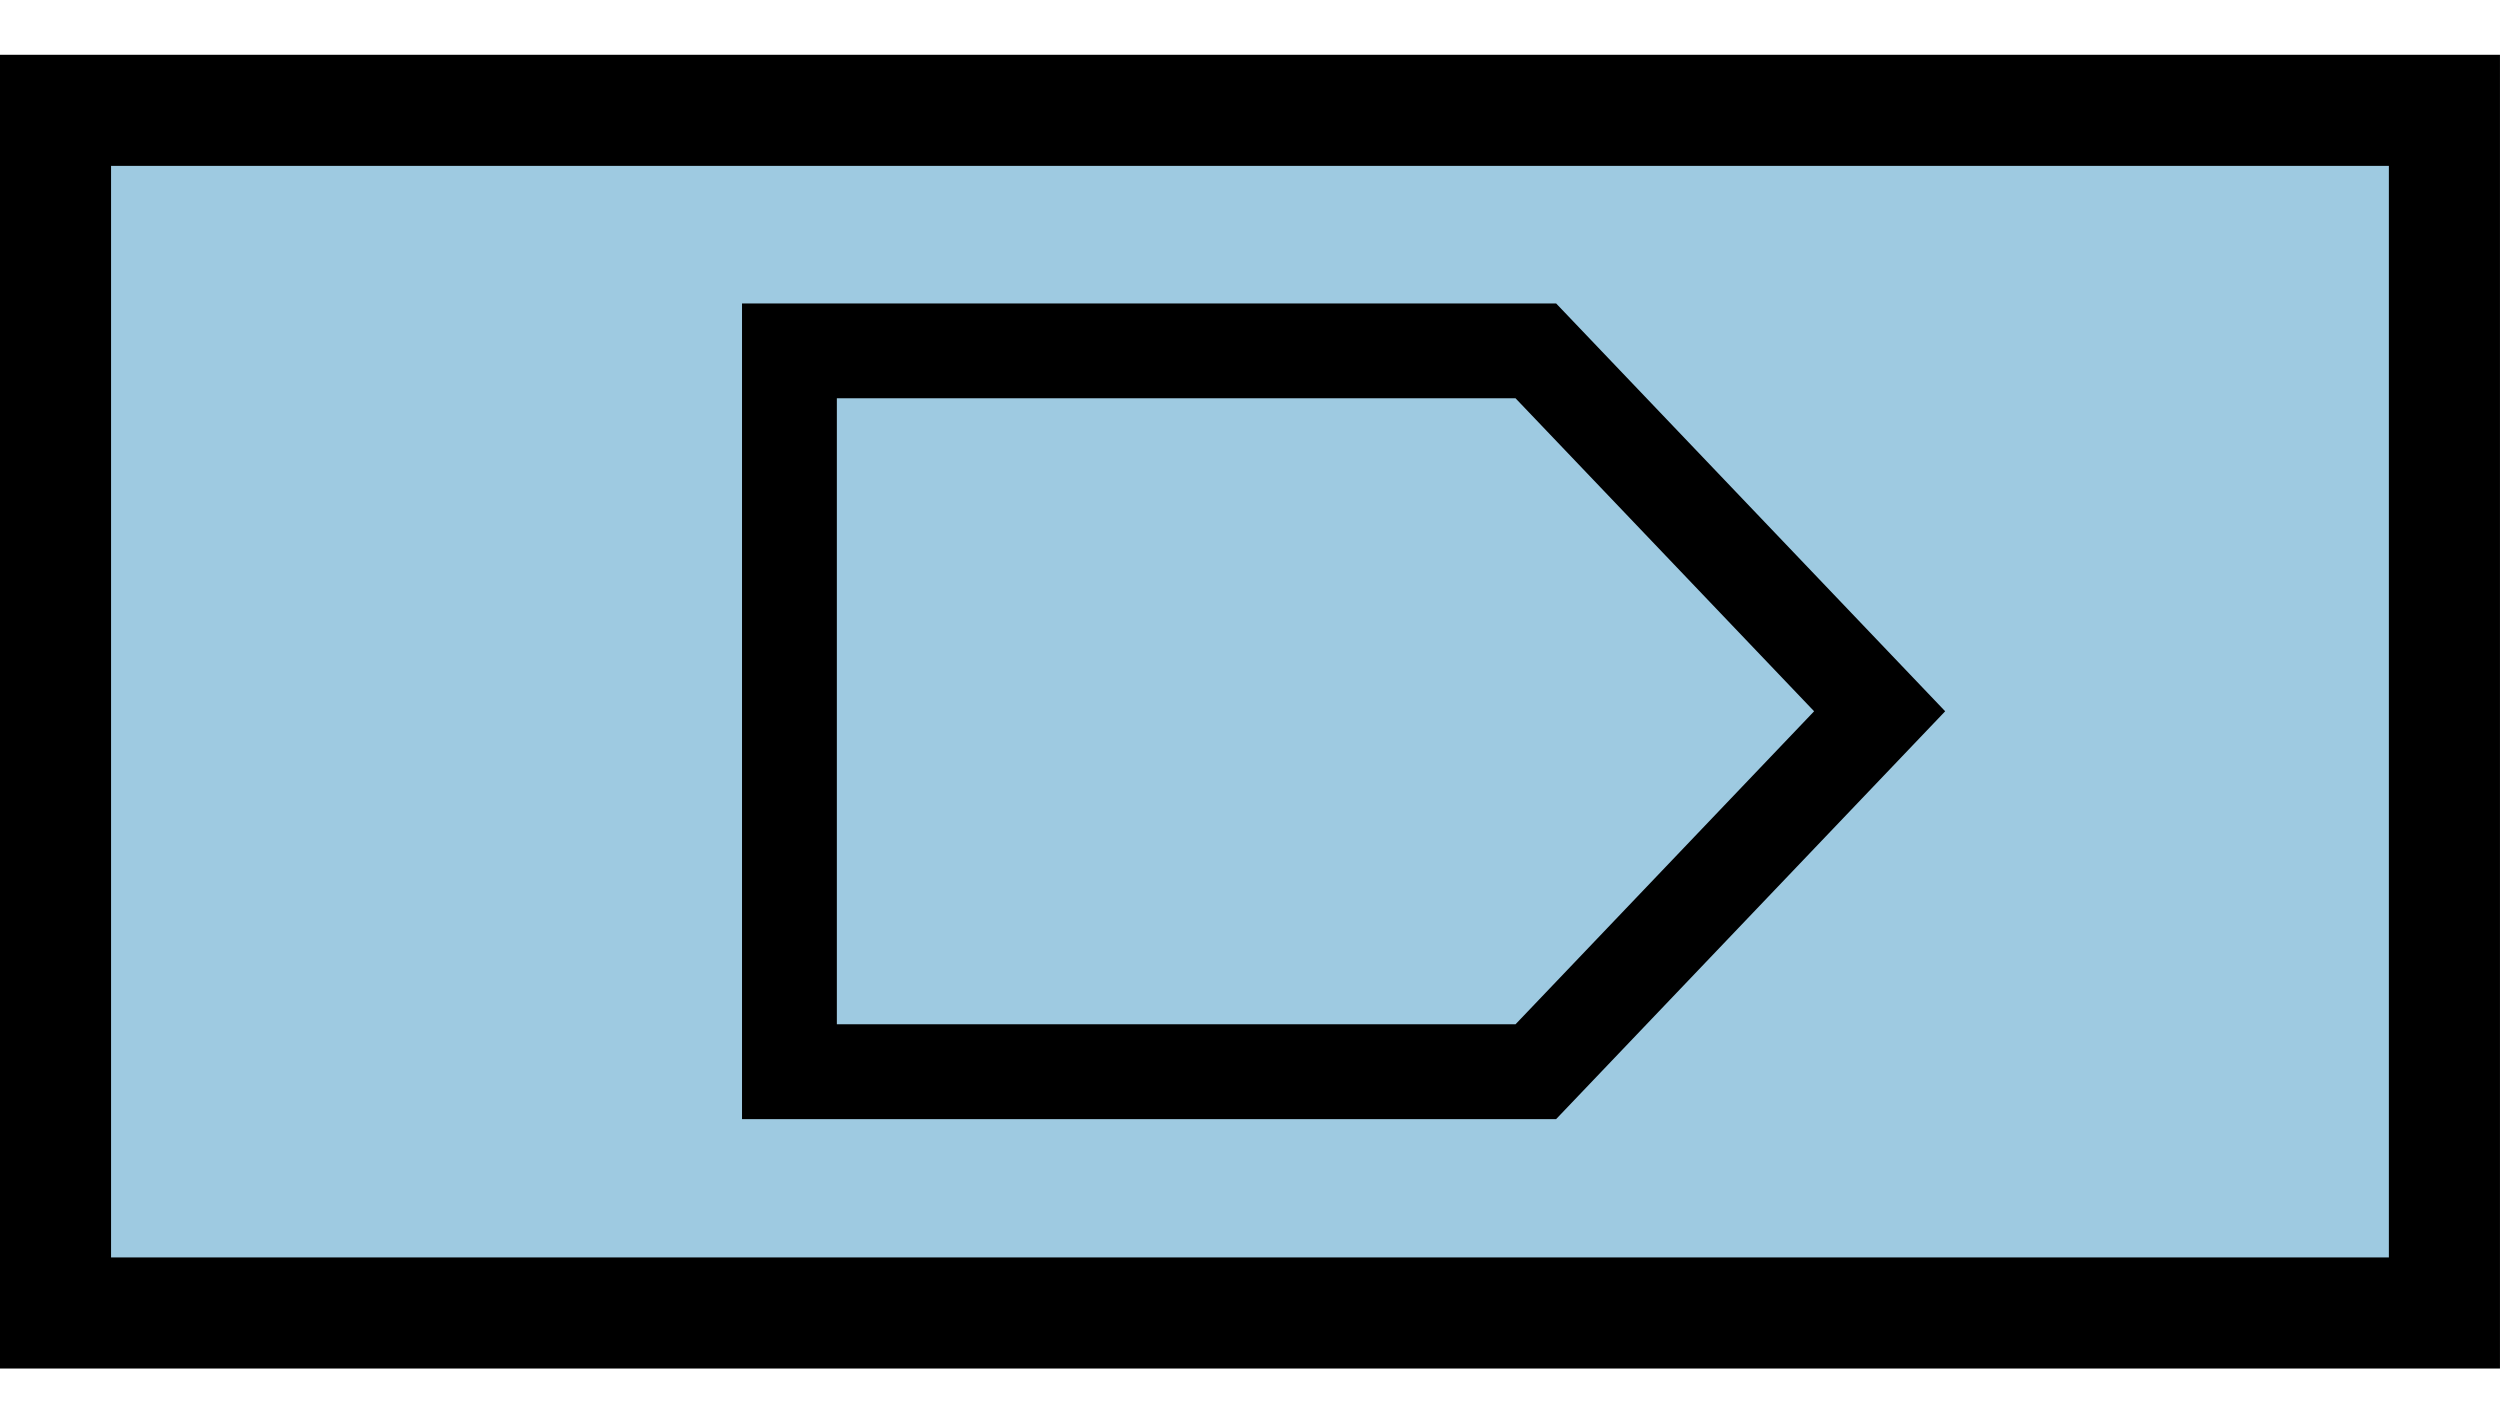 <?xml version="1.0" encoding="UTF-8" standalone="no"?>
<!-- Created with Inkscape (http://www.inkscape.org/) -->

<svg
  width="35.983mm"
  height="20.486mm"
  viewBox="0 0 35.983 20.486"
  version="1.1"
  id="svg1"
  inkscape:version="1.3.2 (091e20e, 2023-11-25)"
  sodipodi:docname="template_box.svg"
  xml:space="preserve"
  xmlns:inkscape="http://www.inkscape.org/namespaces/inkscape"
  xmlns:sodipodi="http://sodipodi.sourceforge.net/DTD/sodipodi-0.dtd"
  xmlns:xlink="http://www.w3.org/1999/xlink"
  xmlns="http://www.w3.org/2000/svg"
  xmlns:svg="http://www.w3.org/2000/svg"><sodipodi:namedview
     id="namedview1"
     pagecolor="#ffffff"
     bordercolor="#000000"
     borderopacity="0.25"
     inkscape:showpageshadow="2"
     inkscape:pageopacity="0.0"
     inkscape:pagecheckerboard="0"
     inkscape:deskcolor="#d1d1d1"
     inkscape:document-units="mm"
     inkscape:zoom="1.6819304"
     inkscape:cx="3.864607"
     inkscape:cy="38.051515"
     inkscape:window-width="1424"
     inkscape:window-height="801"
     inkscape:window-x="122"
     inkscape:window-y="159"
     inkscape:window-maximized="0"
     inkscape:current-layer="layer1" /><defs
     id="defs1"><rect
       x="623.053"
       y="183.3"
       width="505.337"
       height="290.926"
       id="rect20" /><rect
       x="207.684"
       y="145.463"
       width="276.226"
       height="127.266"
       id="rect18" /><rect
       x="207.684"
       y="145.463"
       width="273.269"
       height="62.221"
       id="rect18-4" /><rect
       x="207.684"
       y="145.463"
       width="273.269"
       height="62.221"
       id="rect18-7" /><rect
       x="207.684"
       y="145.463"
       width="273.269"
       height="62.221"
       id="rect18-6" /><rect
       x="207.684"
       y="145.463"
       width="270.312"
       height="119.381"
       id="rect18-69" /><rect
       x="207.684"
       y="145.463"
       width="273.269"
       height="62.221"
       id="rect18-69-3" /><rect
       x="207.684"
       y="145.463"
       width="270.312"
       height="119.381"
       id="rect18-69-4" /></defs><g
     inkscape:label="Layer 1"
     inkscape:groupmode="layer"
     id="layer1"
     transform="translate(-80.674,-79.375)"><rect
       style="fill:#9ecae1;stroke:#000000;stroke-width:1.599;stroke-dasharray:none"
       id="rect1"
       width="34.384"
       height="17.31"
       x="81.473"
       y="80.963" />
       
       <g transform="translate(89.645,79.375) scale(0.455)">
        
        <path 
        d="m 5.256,33.901 23.611,0 10.876,-11.401 -10.876,-11.401 -23.611,0 z"
        style="stroke:#000000;fill:none;stroke-width:3"
        id="inline-cds"/>
        

    </g>
       </g></svg>
